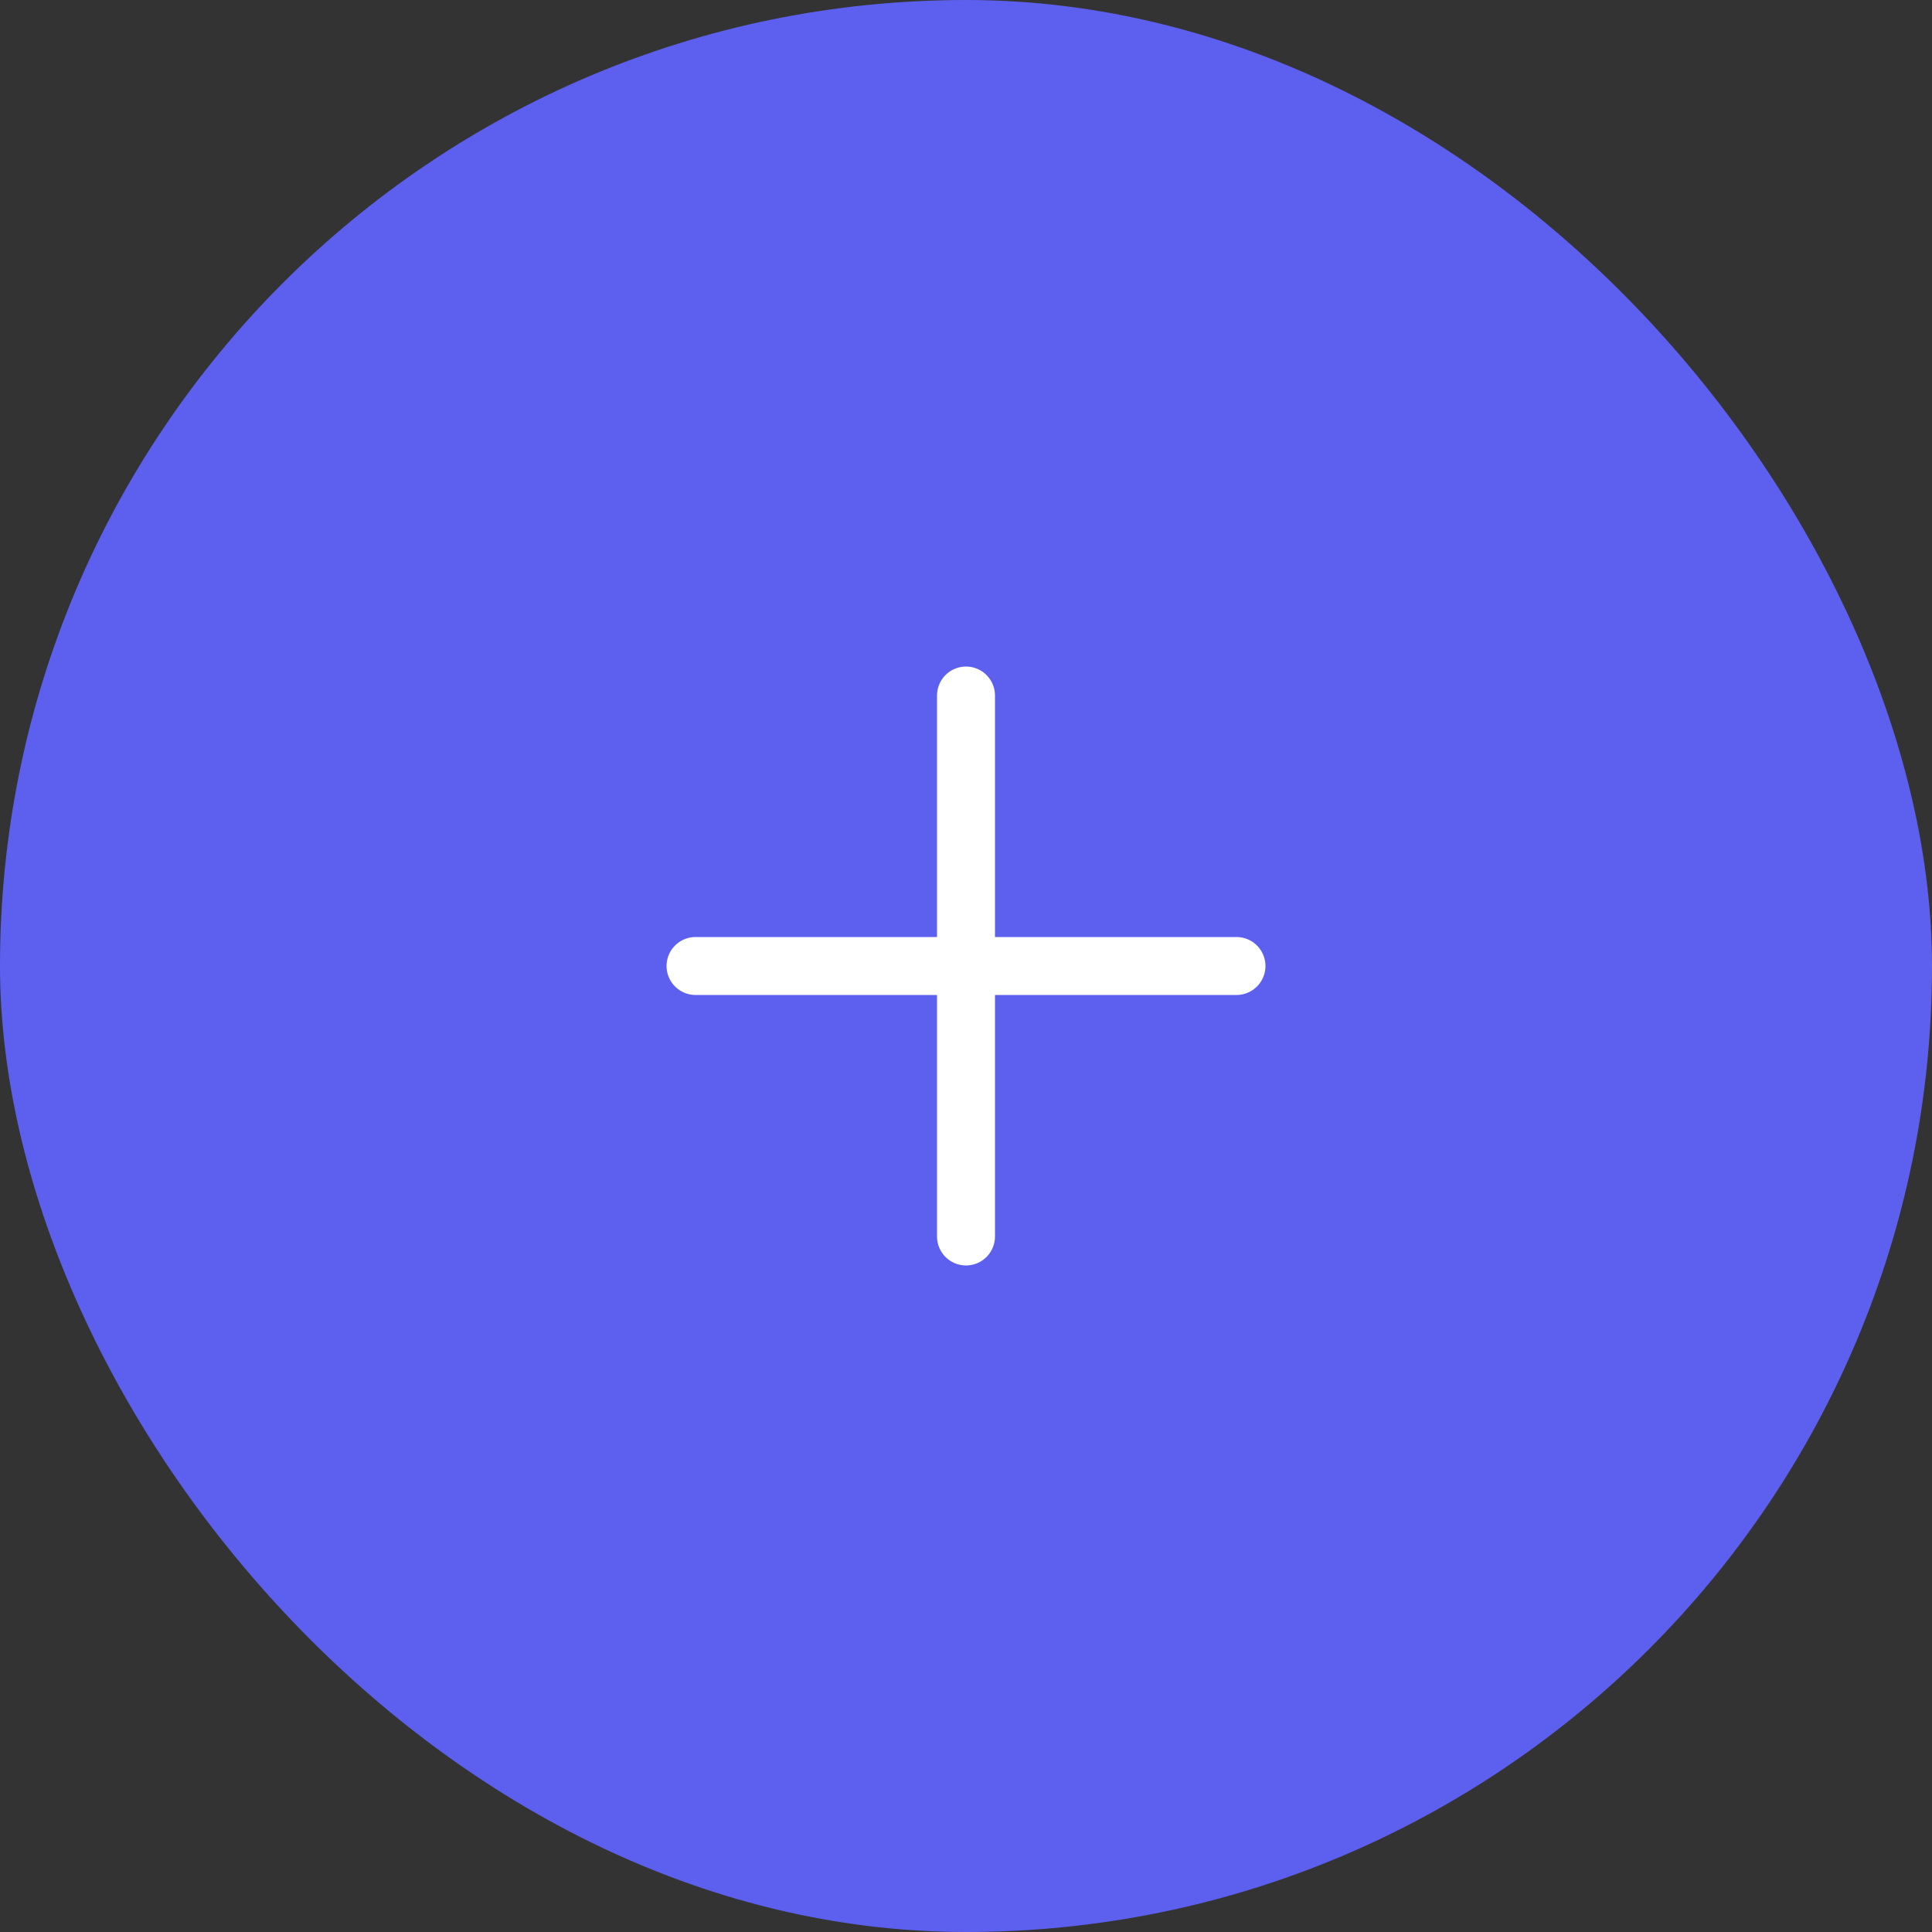 <svg width="50" height="50" viewBox="0 0 50 50" fill="none" xmlns="http://www.w3.org/2000/svg">
<rect x="0" y="0" width="50" height="50" fill="#333333" stroke="none"/>
<rect width="50" height="50" rx="25" fill="#5D5FEF"/>
<path d="M25 18V32M32 25L18 25" stroke="white" stroke-width="1.5" stroke-linecap="round" stroke-linejoin="round"/>
</svg>
